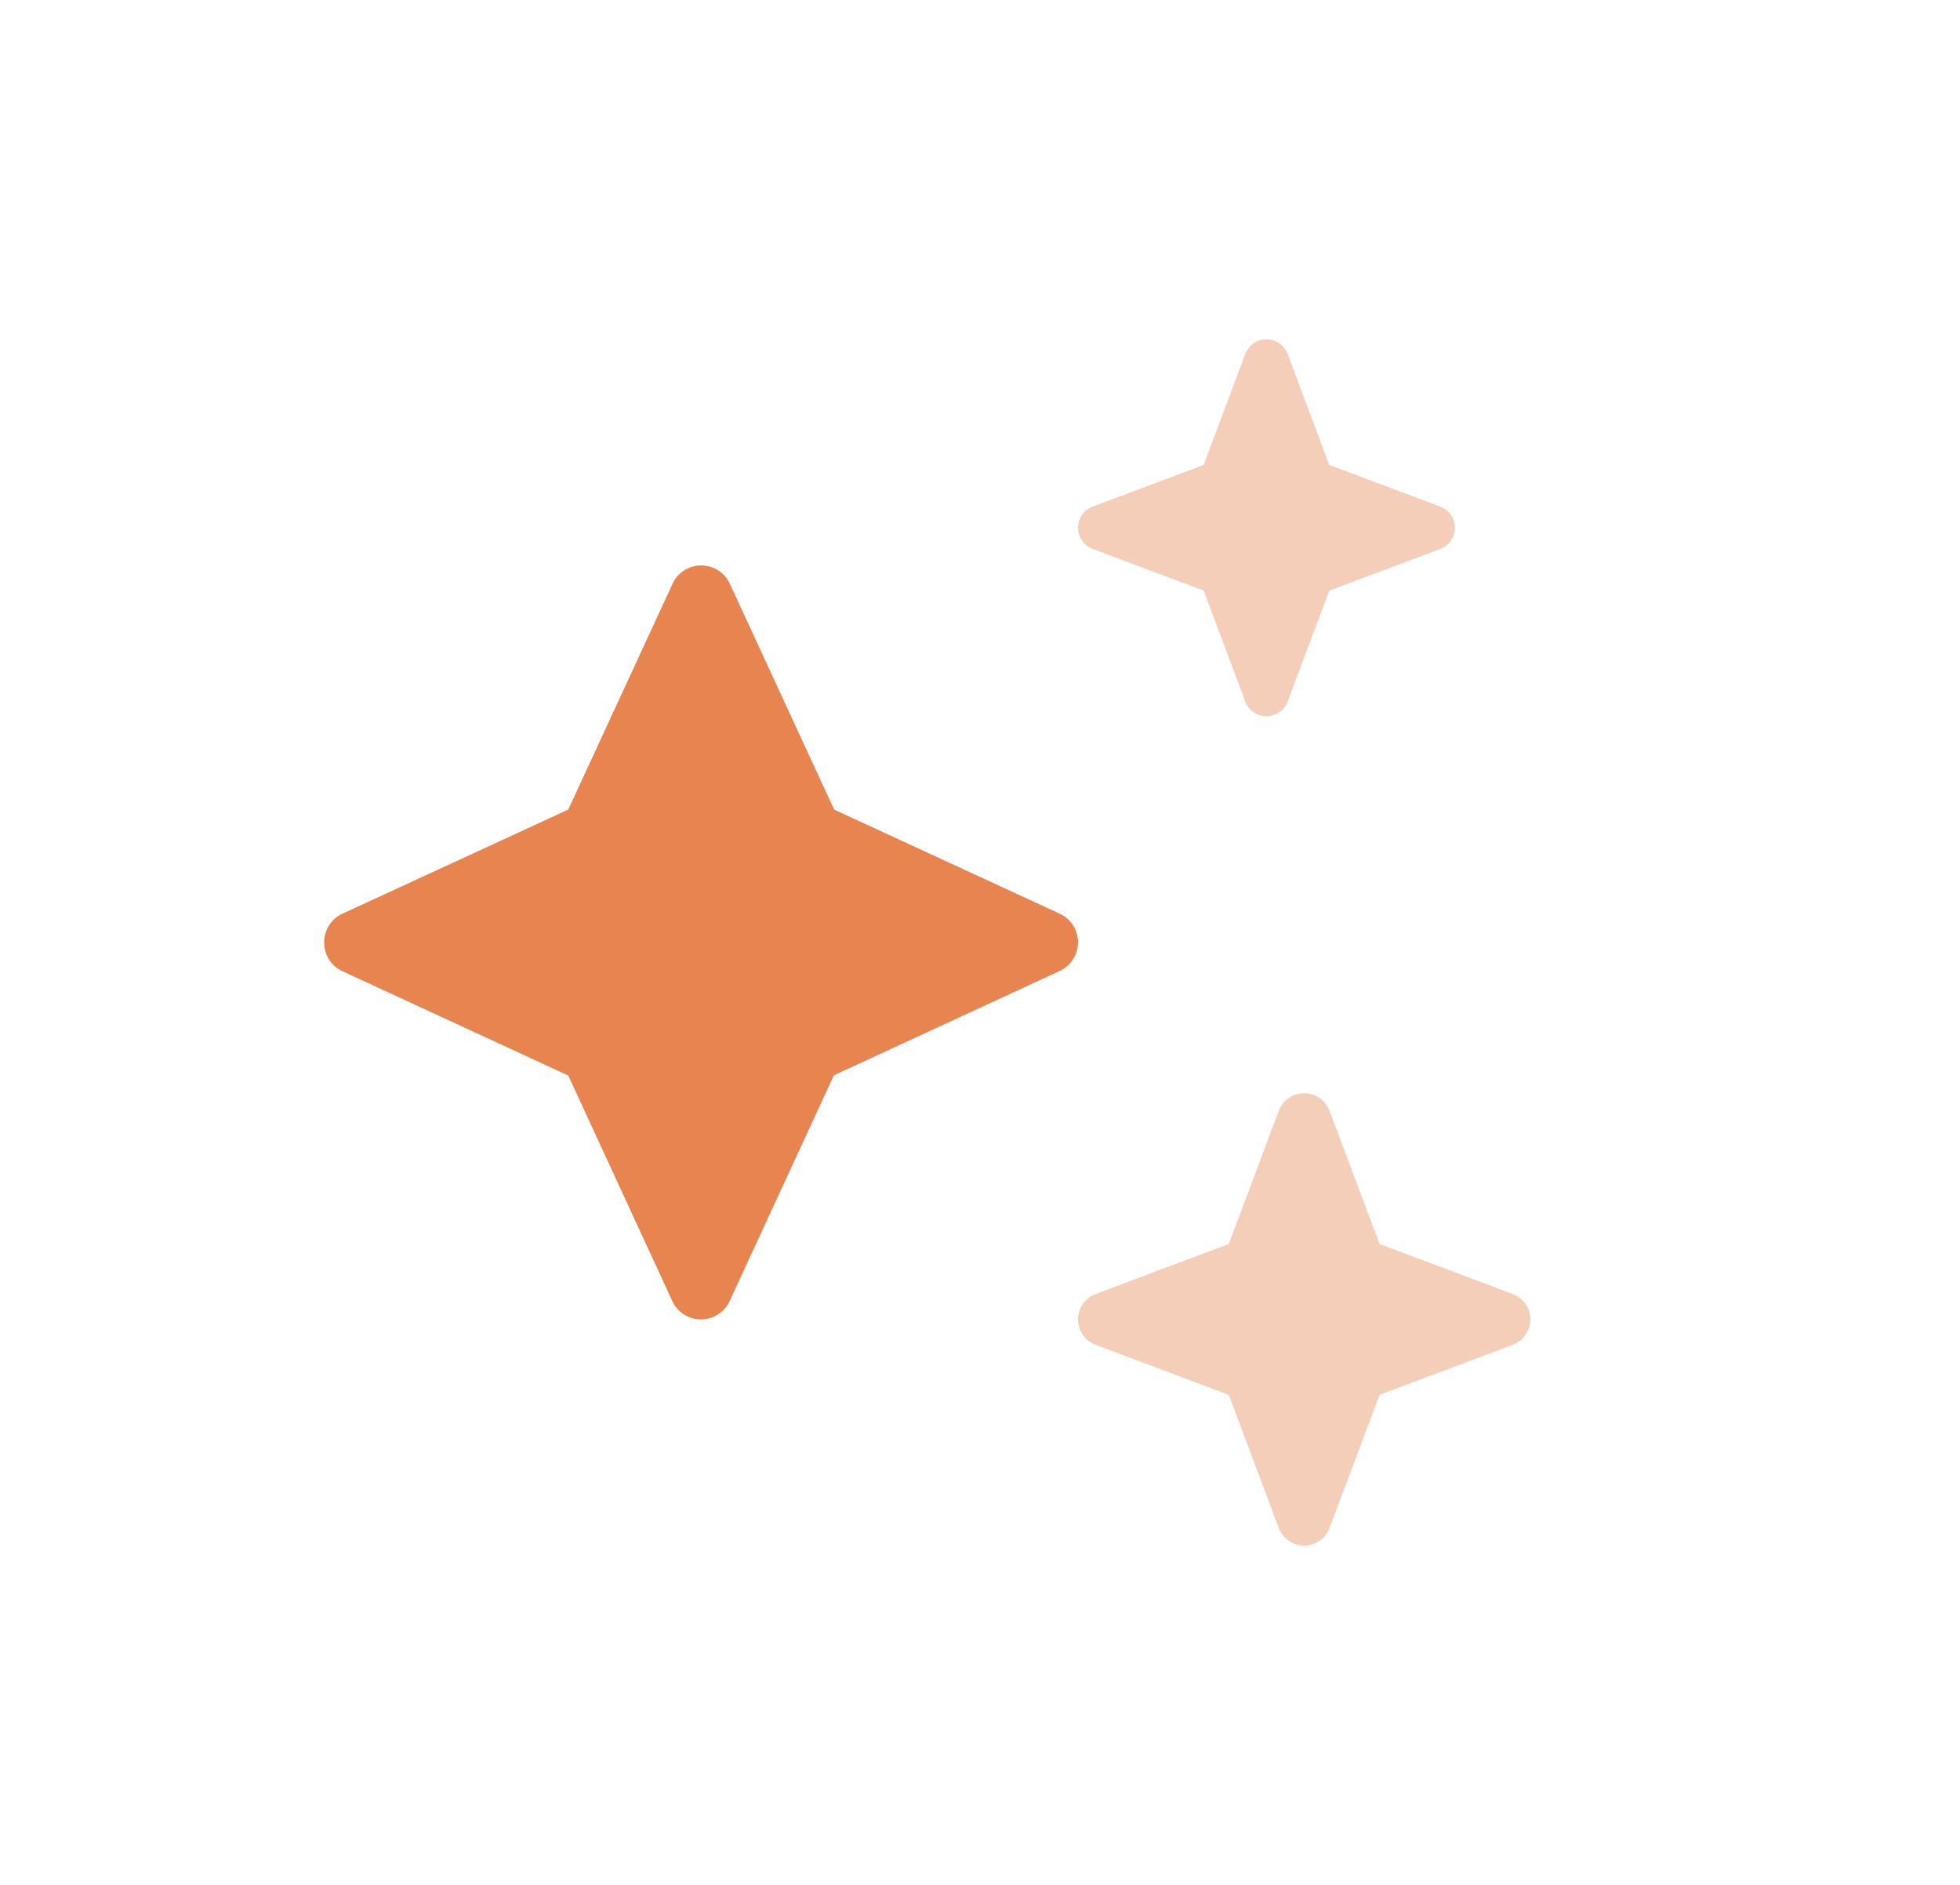 <svg width="26" height="25" viewBox="0 0 26 25" fill="none" xmlns="http://www.w3.org/2000/svg">
    <path
        d="M9.682 7.744C9.614 7.594 9.464 7.5 9.301 7.5C9.139 7.5 8.989 7.594 8.921 7.744L7.538 10.738L4.544 12.118C4.394 12.186 4.3 12.336 4.3 12.501C4.3 12.667 4.394 12.814 4.544 12.882L7.538 14.265L8.918 17.256C8.986 17.405 9.136 17.5 9.299 17.5C9.461 17.5 9.611 17.405 9.679 17.256L11.062 14.262L14.056 12.879C14.205 12.811 14.3 12.661 14.3 12.499C14.3 12.336 14.205 12.186 14.056 12.118L11.065 10.738L9.682 7.744Z"
        fill="#E78450" />
    <path opacity="0.4"
        d="M14.495 6.719L15.967 6.167L16.519 4.695C16.563 4.578 16.675 4.5 16.8 4.5C16.925 4.5 17.037 4.578 17.081 4.695L17.633 6.167L19.105 6.719C19.222 6.763 19.3 6.875 19.3 7C19.3 7.125 19.222 7.237 19.105 7.281L17.633 7.833L17.081 9.305C17.037 9.422 16.925 9.5 16.8 9.5C16.675 9.5 16.563 9.422 16.519 9.305L15.967 7.833L14.495 7.281C14.378 7.237 14.3 7.125 14.3 7C14.3 6.875 14.378 6.763 14.495 6.719Z"
        fill="#E78450" />
    <path opacity="0.4"
        d="M16.3 16.5L14.534 17.163C14.394 17.216 14.3 17.35 14.3 17.5C14.3 17.65 14.394 17.784 14.534 17.837L16.3 18.5L16.963 20.266C17.016 20.406 17.15 20.5 17.3 20.5C17.45 20.5 17.584 20.406 17.637 20.266L18.3 18.5L20.066 17.837C20.206 17.784 20.3 17.65 20.3 17.5C20.3 17.35 20.206 17.216 20.066 17.163L18.3 16.5L17.637 14.734C17.584 14.594 17.45 14.5 17.3 14.5C17.15 14.5 17.016 14.594 16.963 14.734L16.3 16.5Z"
        fill="#E78450" />
</svg>